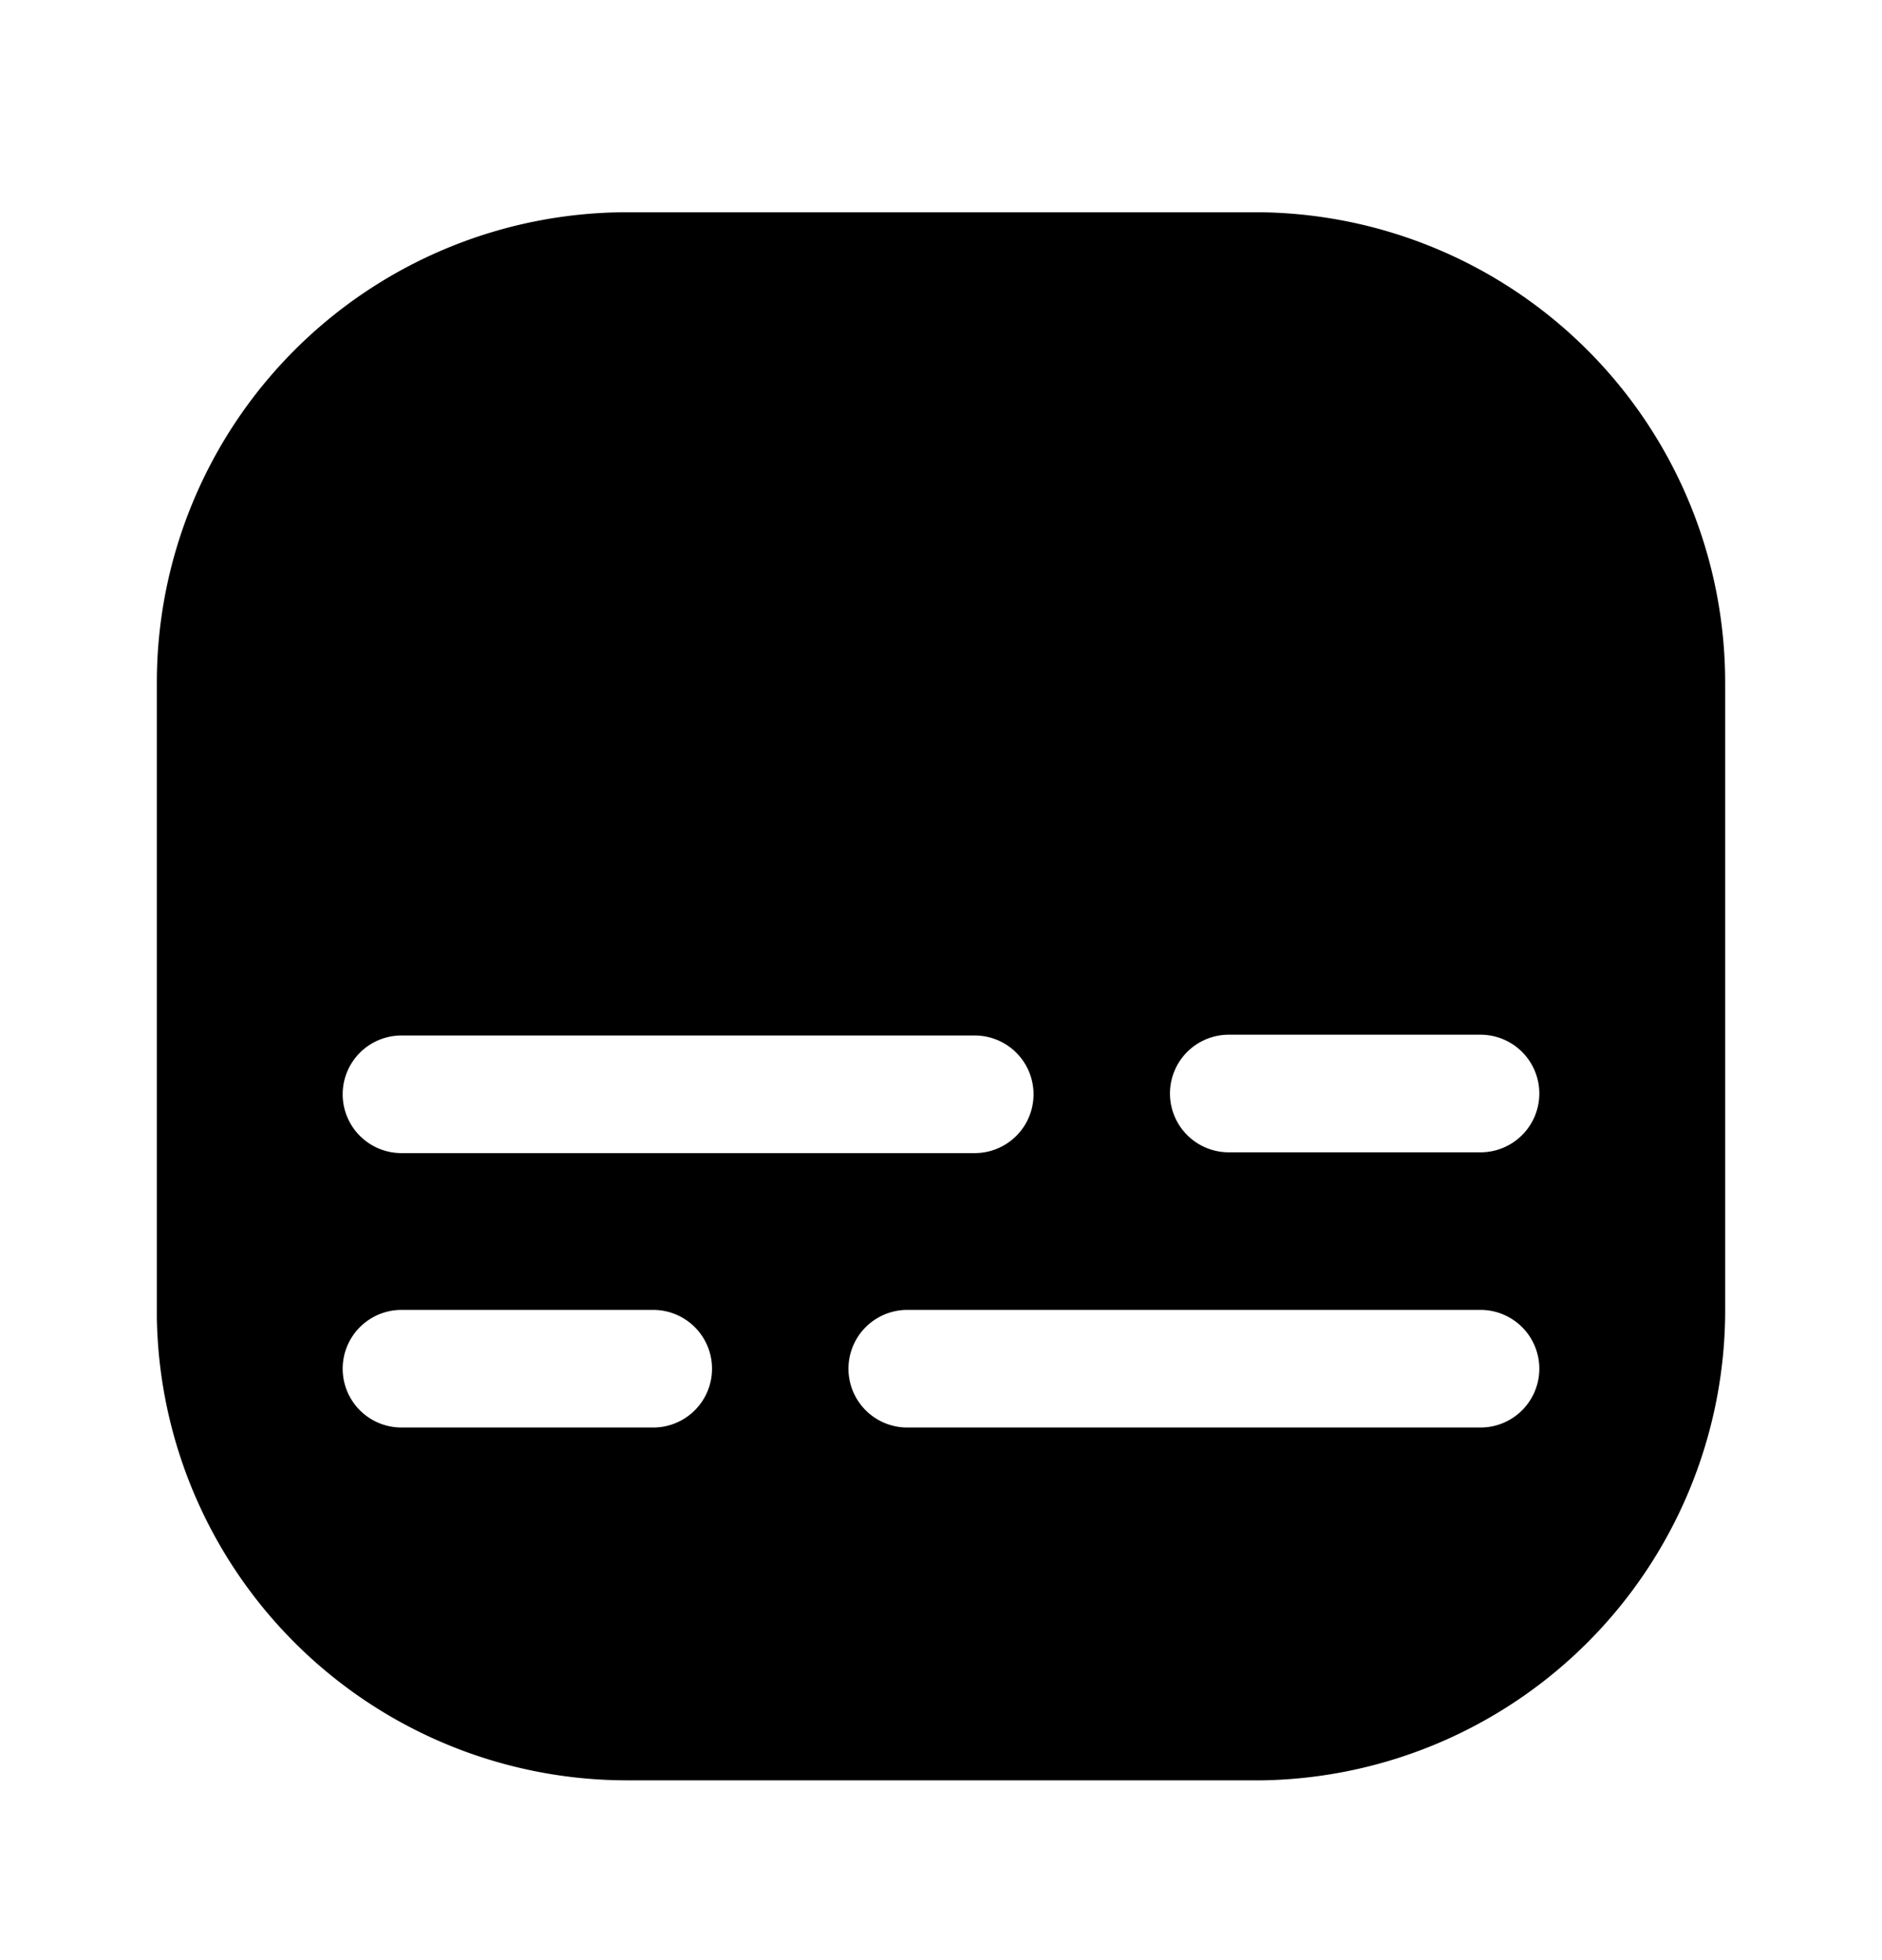 <svg xmlns="http://www.w3.org/2000/svg" width="24" height="25" fill="currentColor" viewBox="0 0 24 25">
  <path d="M16.05 2.707H8a6 6 0 0 0-6 6v8.1a6 6 0 0 0 6 5.9h8.1a6 6 0 0 0 5.9-5.95v-8.05a6 6 0 0 0-5.95-6Zm-10.93 10.5h7.31a.75.75 0 0 1 0 1.5H5.12a.75.75 0 1 1 0-1.5Zm3.21 5H5.12a.75.75 0 1 1 0-1.5h3.21a.75.75 0 0 1 0 1.5Zm10.55 0h-7.31a.75.75 0 1 1 0-1.5h7.31a.75.75 0 0 1 0 1.5Zm0-3.51h-3.21a.75.75 0 1 1 0-1.5h3.21a.75.75 0 0 1 0 1.5Z"/>
</svg>
